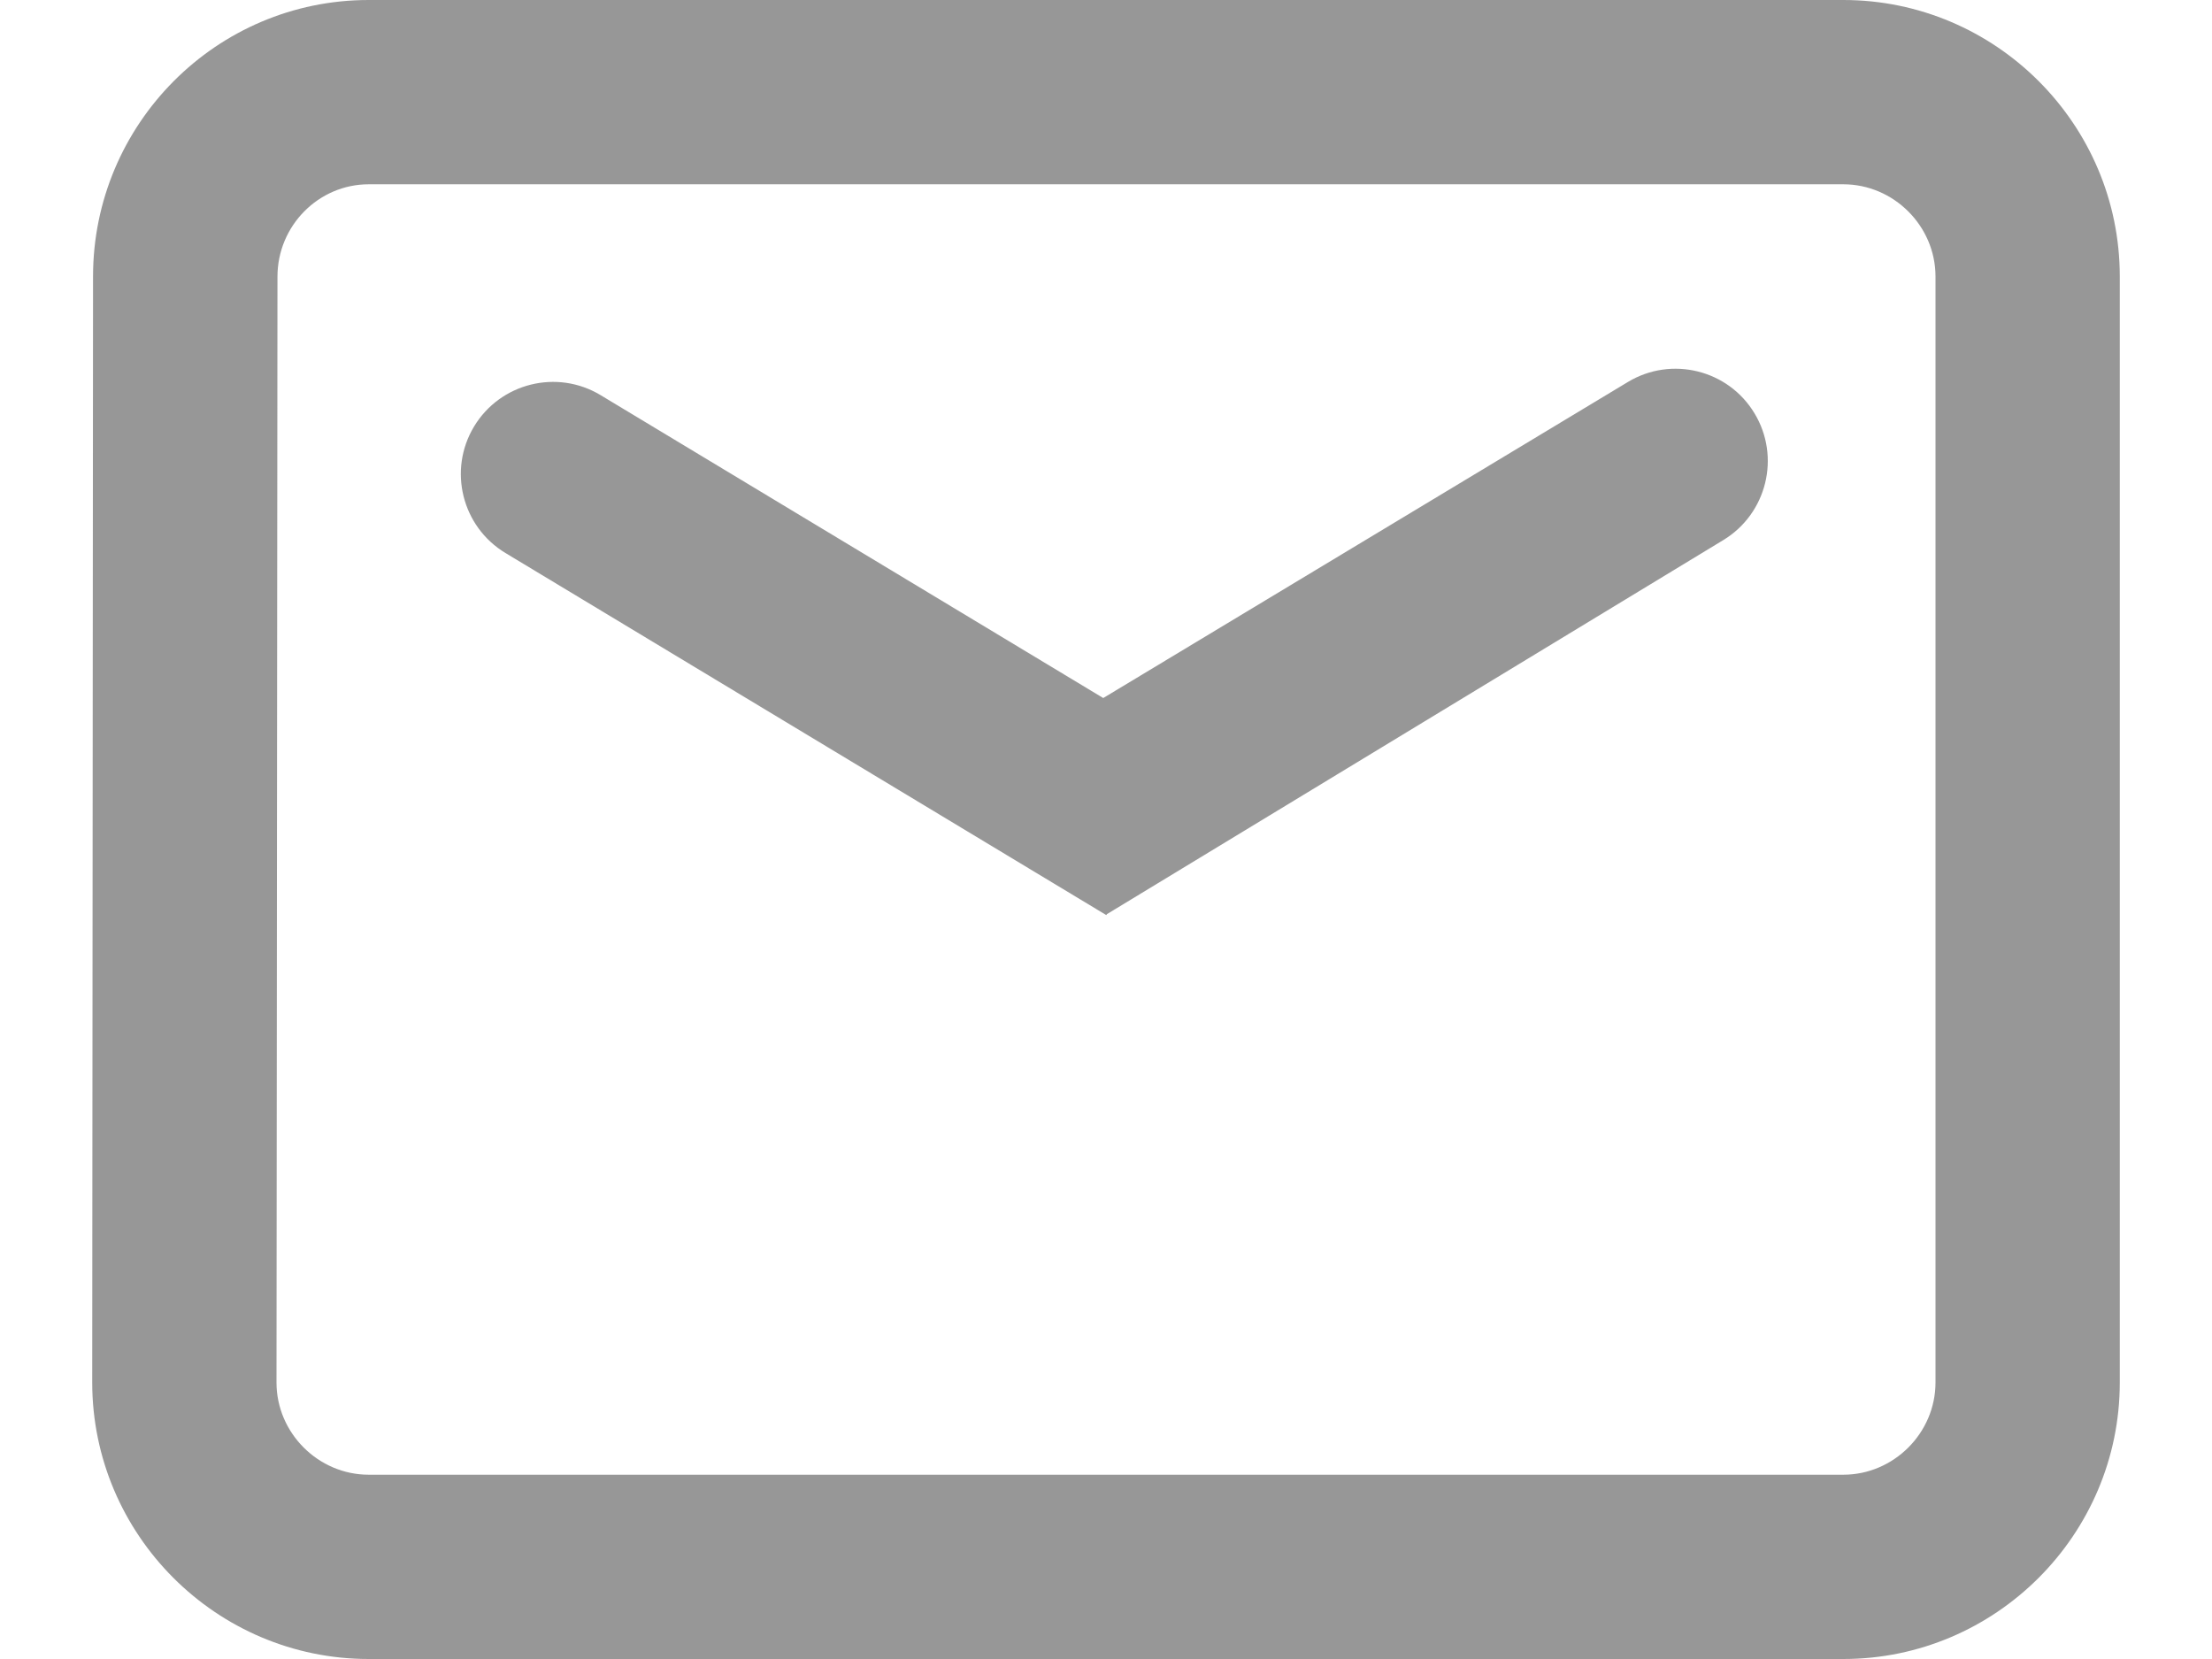 <svg width="16" height="12" viewBox="0 0 16 12" fill="none" xmlns="http://www.w3.org/2000/svg">
<path fill-rule="evenodd" clip-rule="evenodd" d="M13.333 0H2.667C1.565 0 0.673 0.898 0.673 2L0.667 9.999C0.667 11.101 1.565 12 2.667 12H13.333C14.435 12 15.333 11.101 15.333 10V2C15.333 0.898 14.435 0 13.333 0ZM2.007 2.001C2.007 1.633 2.304 1.333 2.667 1.333H13.333C13.698 1.333 14 1.635 14 2V10C14 10.365 13.698 10.667 13.333 10.667H2.667C2.302 10.667 2 10.365 2 10L2.007 2.001ZM3.656 4C3.341 3.81 3.239 3.4 3.429 3.085C3.619 2.77 4.029 2.668 4.344 2.858L7.98 5.049L11.775 2.763C12.09 2.573 12.501 2.674 12.691 2.99C12.881 3.305 12.78 3.715 12.466 3.906L8.007 6.612L8.002 6.619L3.656 4Z" fill="#979797"/>
</svg>

